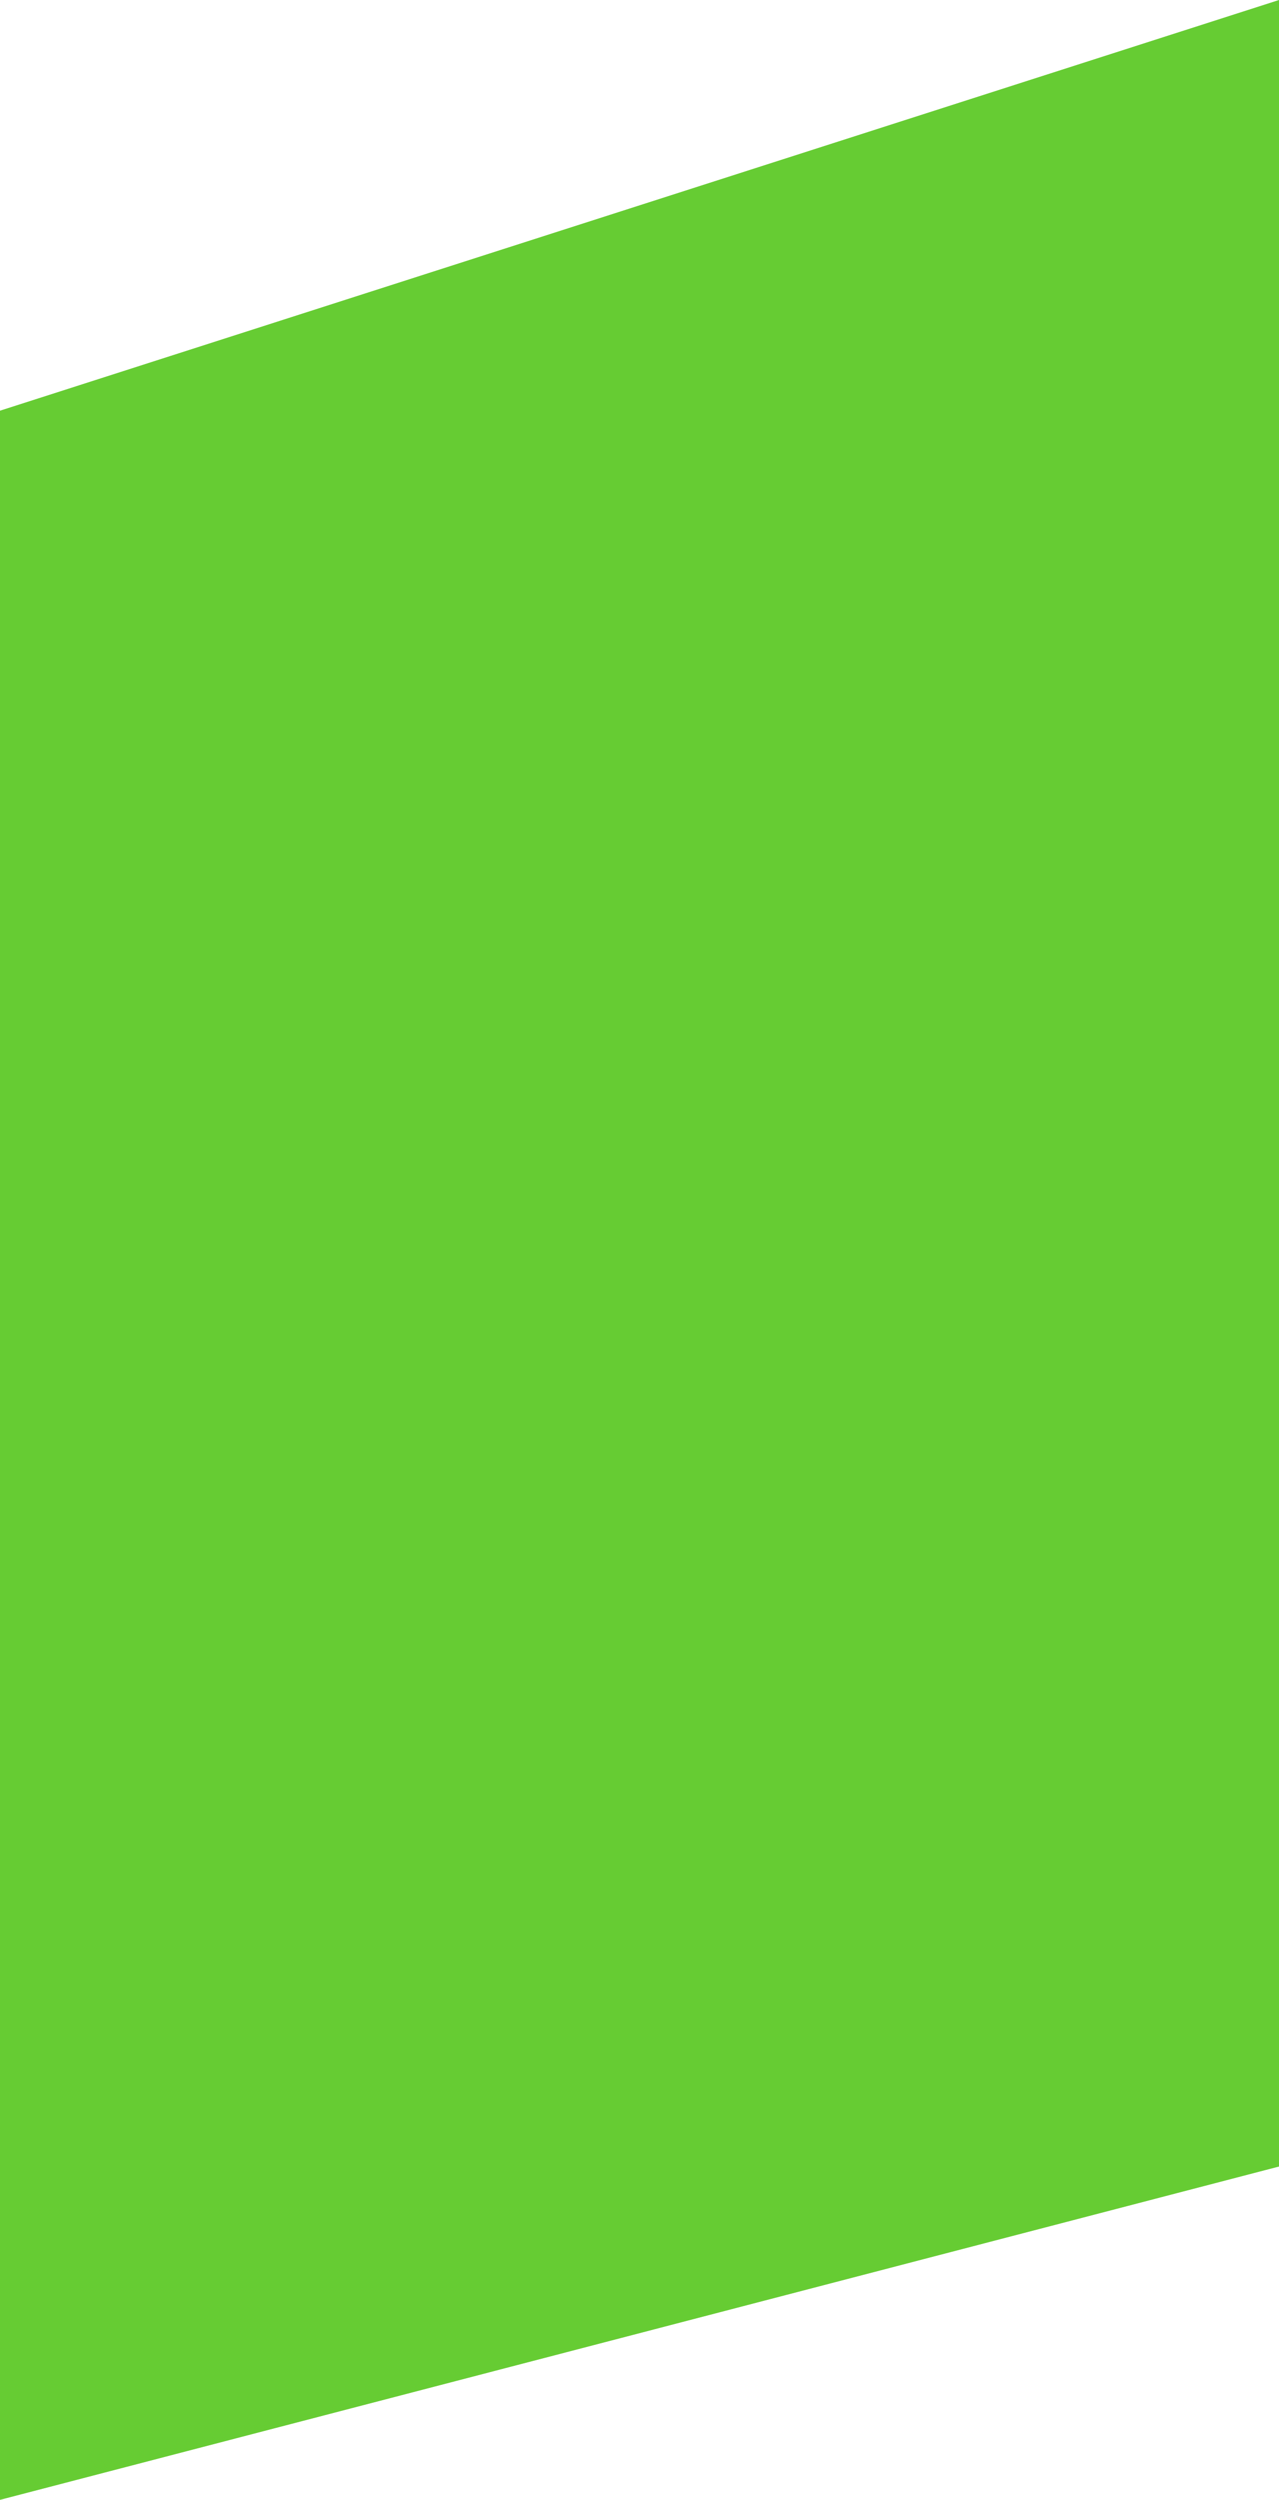 <?xml version="1.0" encoding="UTF-8" standalone="no"?>
<svg xmlns:ffdec="https://www.free-decompiler.com/flash" xmlns:xlink="http://www.w3.org/1999/xlink" ffdec:objectType="shape" height="21.0px" width="10.75px" xmlns="http://www.w3.org/2000/svg">
  <g transform="matrix(1.0, 0.0, 0.0, 1.0, 0.0, 0.0)">
    <path d="M0.0 21.0 L0.0 3.45 10.75 0.0 10.75 18.2 0.0 21.0" fill="#66cc33" fill-rule="evenodd" stroke="none"/>
  </g>
</svg>
